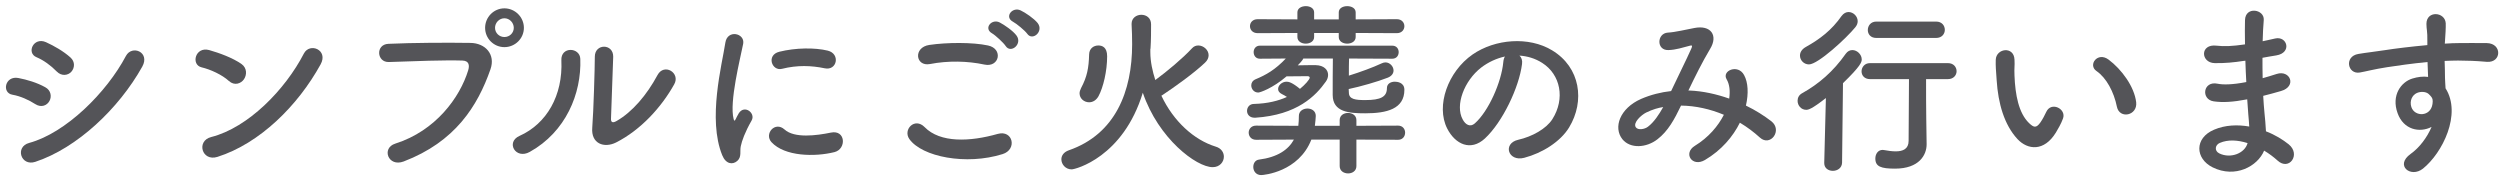 <svg width="272" height="20" viewBox="0 0 272 20" fill="none" xmlns="http://www.w3.org/2000/svg">
<path d="M7.76 7.808C8.12 7.408 8.2 6.728 7.66 6.248C6.9 5.568 5.88 4.988 5 4.588C3.64 3.988 2.84 5.768 3.98 6.228C4.74 6.548 5.54 7.128 6.16 7.768C6.7 8.328 7.4 8.208 7.76 7.808ZM15.48 7.248C16.36 5.668 14.36 4.848 13.7 6.088C11.6 10.068 7.16 14.468 3.18 15.548C1.6 15.968 2.26 18.128 3.84 17.608C8.38 16.108 12.92 11.828 15.48 7.248ZM5.38 10.988C5.64 10.528 5.56 9.828 4.92 9.488C4.02 8.988 2.94 8.668 2 8.488C0.54 8.208 0.16 10.108 1.36 10.308C2.18 10.448 3.1 10.848 3.84 11.328C4.5 11.748 5.12 11.468 5.38 10.988Z" fill="#545458"/>
<path d="M34.88 7.008C35.76 5.428 33.7 4.588 33.06 5.828C31.04 9.748 27 13.888 22.98 14.908C21.32 15.328 21.96 17.608 23.66 17.068C28.26 15.608 32.4 11.508 34.88 7.008ZM26.54 8.628C26.86 8.168 26.9 7.408 26.28 6.968C25.32 6.288 23.82 5.748 22.76 5.448C21.24 5.028 20.74 7.048 21.94 7.328C22.88 7.548 24.16 8.128 24.9 8.808C25.52 9.368 26.22 9.088 26.54 8.628Z" fill="#545458"/>
<path d="M57 3.028C57 1.868 56.04 0.908 54.88 0.908C53.72 0.908 52.78 1.868 52.78 3.028C52.78 4.188 53.72 5.128 54.88 5.128C56.04 5.128 57 4.188 57 3.028ZM43.92 17.568C49.52 15.428 51.96 11.548 53.36 7.548C53.94 5.908 52.8 4.688 51.18 4.668C48.64 4.628 44.9 4.648 42.26 4.768C40.84 4.828 40.98 6.788 42.3 6.748C45.18 6.648 48.34 6.528 50.3 6.588C51.04 6.608 51.1 7.108 50.94 7.648C50.04 10.588 47.42 14.228 43 15.628C41.48 16.108 42.22 18.208 43.92 17.568ZM55.9 3.028C55.9 3.588 55.44 4.028 54.88 4.028C54.32 4.028 53.86 3.588 53.86 3.028C53.86 2.468 54.32 1.988 54.88 1.988C55.44 1.988 55.9 2.468 55.9 3.028Z" fill="#545458"/>
<path d="M73.357 9.168C74.057 7.928 72.257 6.828 71.537 8.168C70.377 10.328 68.797 12.188 67.077 13.168C66.697 13.388 66.457 13.348 66.477 12.908C66.497 12.228 66.697 6.948 66.717 6.168C66.737 4.728 64.717 4.708 64.717 6.168C64.717 7.348 64.577 12.108 64.437 13.908C64.297 15.628 65.717 16.148 67.017 15.508C69.737 14.128 71.977 11.648 73.357 9.168ZM57.637 16.528C61.557 14.348 63.277 10.188 63.137 6.408C63.097 5.128 60.997 5.028 61.077 6.568C61.257 10.388 59.477 13.468 56.517 14.788C54.997 15.468 56.097 17.388 57.637 16.528Z" fill="#545458"/>
<path d="M89.717 7.428C91.077 7.728 91.457 5.848 90.057 5.508C88.657 5.168 86.577 5.188 84.797 5.628C83.337 5.988 83.977 7.768 85.077 7.488C86.757 7.068 88.277 7.128 89.717 7.428ZM90.797 16.548C92.117 16.208 92.017 14.088 90.397 14.428C88.837 14.748 86.437 15.068 85.357 14.088C84.317 13.148 83.117 14.568 83.937 15.468C85.377 17.028 88.657 17.088 90.797 16.548ZM80.217 17.508C80.717 17.068 80.477 16.448 80.597 15.908C80.717 15.328 81.037 14.408 81.777 13.108C82.237 12.308 80.997 11.348 80.377 12.328C80.297 12.468 80.077 12.868 80.037 12.968C79.957 13.148 79.877 13.208 79.817 12.948C79.337 11.088 80.537 6.388 80.857 4.768C81.077 3.608 79.137 3.168 78.917 4.648C78.557 7.028 76.977 12.948 78.577 16.888C78.977 17.868 79.717 17.948 80.217 17.508Z" fill="#545458"/>
<path d="M111.757 3.668C112.337 4.508 113.597 3.408 112.897 2.508C112.497 2.008 111.557 1.368 111.037 1.128C110.137 0.708 109.237 1.848 110.217 2.368C110.597 2.568 111.517 3.328 111.757 3.668ZM110.597 3.868C110.217 3.348 109.277 2.708 108.777 2.448C107.897 1.988 106.977 3.088 107.937 3.628C108.317 3.848 109.197 4.668 109.417 5.008C109.977 5.868 111.277 4.788 110.597 3.868ZM107.117 7.028C108.737 7.368 109.177 5.308 107.497 4.948C105.837 4.588 103.017 4.608 101.117 4.888C99.337 5.148 99.597 7.268 101.177 6.968C103.137 6.588 105.257 6.628 107.117 7.028ZM109.077 16.768C110.697 16.268 110.217 14.108 108.557 14.568C105.537 15.428 102.297 15.568 100.597 13.828C99.517 12.728 98.217 14.108 98.937 15.128C100.317 17.068 105.117 18.008 109.077 16.768Z" fill="#545458"/>
<path d="M126.437 10.368C127.797 9.468 129.897 7.968 131.097 6.828C131.377 6.568 131.497 6.288 131.497 6.008C131.497 5.428 130.937 4.948 130.377 4.948C130.137 4.948 129.897 5.028 129.697 5.248C128.657 6.368 126.977 7.768 125.697 8.708C125.397 7.768 125.157 6.728 125.157 5.668C125.157 5.568 125.157 5.448 125.157 5.348L125.177 5.268C125.237 4.408 125.237 3.348 125.237 2.648C125.237 1.948 124.717 1.608 124.177 1.608C123.657 1.608 123.117 1.948 123.117 2.588C123.117 2.608 123.117 2.628 123.117 2.648C123.157 3.288 123.177 4.148 123.177 4.808C123.177 9.948 121.357 14.588 116.297 16.348C115.717 16.548 115.477 16.948 115.477 17.328C115.477 17.888 115.937 18.428 116.597 18.428C116.997 18.428 122.197 17.108 124.337 10.088C126.037 15.088 130.177 18.188 131.937 18.188C132.717 18.188 133.157 17.608 133.157 17.048C133.157 16.588 132.877 16.128 132.257 15.948C129.917 15.228 127.677 13.208 126.357 10.408L126.437 10.368ZM119.517 10.468C120.037 9.508 120.457 7.728 120.457 6.128C120.457 5.128 119.917 4.948 119.497 4.948C118.997 4.948 118.517 5.268 118.497 5.908C118.457 7.408 118.277 8.348 117.617 9.588C117.517 9.788 117.457 9.988 117.457 10.148C117.457 10.728 117.957 11.128 118.497 11.128C118.877 11.128 119.257 10.928 119.517 10.468Z" fill="#545458"/>
<path d="M151.977 3.608C152.517 3.608 152.797 3.228 152.797 2.848C152.797 2.468 152.517 2.088 151.977 2.088L147.497 2.108V1.348C147.497 0.888 147.037 0.668 146.577 0.668C146.117 0.668 145.657 0.888 145.657 1.348V2.108H142.977V1.348C142.977 0.888 142.517 0.668 142.077 0.668C141.617 0.668 141.157 0.888 141.157 1.348V2.108L136.837 2.088C136.277 2.088 135.997 2.468 135.997 2.848C135.997 3.228 136.277 3.608 136.837 3.608L141.157 3.588V4.028C141.157 4.508 141.617 4.748 142.057 4.748C142.517 4.748 142.977 4.508 142.977 4.028V3.588H145.657V4.028C145.657 4.508 146.117 4.748 146.577 4.748C147.037 4.748 147.497 4.508 147.497 4.028V3.588L151.977 3.608ZM151.477 6.388C151.957 6.388 152.177 6.028 152.177 5.668C152.177 5.328 151.957 4.968 151.477 4.968H137.077C136.617 4.968 136.397 5.328 136.397 5.668C136.397 6.028 136.617 6.388 137.077 6.388L139.897 6.368C138.737 7.588 137.757 8.148 136.597 8.628C136.277 8.768 136.137 9.028 136.137 9.288C136.137 9.688 136.437 10.068 136.897 10.068C137.097 10.068 138.457 9.608 139.977 8.308C140.717 8.308 141.657 8.288 142.257 8.288C142.397 8.288 142.497 8.348 142.497 8.448C142.497 8.648 141.977 9.228 141.437 9.668C140.557 8.948 140.197 8.888 139.977 8.888C139.477 8.888 139.057 9.288 139.057 9.688C139.057 9.888 139.177 10.088 139.457 10.228C139.657 10.328 139.837 10.428 140.017 10.548C139.097 10.968 137.917 11.268 136.437 11.308C135.937 11.308 135.677 11.688 135.677 12.068C135.677 12.428 135.937 12.808 136.497 12.808C136.517 12.808 136.557 12.808 136.577 12.808C141.137 12.508 143.157 10.428 144.257 8.868C144.417 8.648 144.497 8.388 144.497 8.148C144.497 7.608 144.057 7.108 143.157 7.088C142.637 7.088 141.877 7.088 141.197 7.108C141.697 6.608 141.777 6.428 141.797 6.368H145.017C144.997 7.428 144.997 9.348 144.997 10.328C144.997 12.208 146.797 12.328 148.537 12.328C150.897 12.328 152.797 11.848 152.797 9.768C152.797 8.968 152.017 8.888 151.757 8.888C151.317 8.888 150.897 9.108 150.897 9.588C150.897 10.528 150.237 10.888 148.537 10.888C147.477 10.888 146.757 10.808 146.757 10.068C146.757 9.948 146.737 9.828 146.737 9.688C148.057 9.408 149.877 8.888 150.997 8.448C151.437 8.268 151.617 7.968 151.617 7.668C151.617 7.228 151.217 6.788 150.737 6.788C150.597 6.788 150.477 6.828 150.337 6.888C149.357 7.348 147.977 7.848 146.757 8.228C146.757 7.568 146.757 6.908 146.777 6.368L151.477 6.388ZM152.117 15.208C152.617 15.208 152.877 14.828 152.877 14.428C152.877 14.048 152.617 13.668 152.117 13.668L147.577 13.688V13.068C147.577 12.548 147.117 12.288 146.657 12.288C146.217 12.288 145.757 12.548 145.757 13.068V13.688H143.057C143.097 13.408 143.157 12.788 143.157 12.608C143.157 12.068 142.697 11.808 142.257 11.808C141.777 11.808 141.317 12.088 141.317 12.608V12.628C141.317 12.988 141.297 13.348 141.257 13.688L136.657 13.668C136.137 13.668 135.857 14.048 135.857 14.428C135.857 14.828 136.137 15.208 136.657 15.208L140.777 15.188C140.177 16.288 138.997 17.108 136.957 17.368C136.557 17.428 136.357 17.788 136.357 18.168C136.357 18.588 136.637 19.048 137.217 19.048C137.497 19.048 141.297 18.708 142.677 15.188H145.757V18.068C145.757 18.608 146.217 18.868 146.677 18.868C147.117 18.868 147.577 18.608 147.577 18.068V15.188L152.117 15.208Z" fill="#545458"/>
<path d="M165.317 6.048C166.177 6.108 167.017 6.348 167.797 6.848C169.777 8.108 170.317 10.728 168.897 12.968C168.237 14.008 166.697 14.868 165.177 15.208C163.457 15.608 164.077 17.628 165.837 17.168C167.817 16.648 169.777 15.408 170.717 13.868C172.457 11.008 171.957 7.328 168.857 5.468C166.337 3.948 162.677 4.228 160.217 5.928C157.537 7.788 156.197 11.508 157.457 13.988C158.337 15.708 160.017 16.488 161.557 15.068C163.477 13.288 165.277 9.508 165.597 6.968C165.657 6.568 165.537 6.248 165.317 6.048ZM163.737 6.148C163.637 6.308 163.577 6.528 163.557 6.768C163.357 8.928 161.957 12.108 160.457 13.428C159.957 13.868 159.437 13.568 159.137 12.988C158.297 11.448 159.297 8.788 161.157 7.348C161.917 6.768 162.817 6.348 163.737 6.148Z" fill="#545458"/>
<path d="M183.697 9.848C184.417 8.348 185.217 6.728 186.057 5.328C186.957 3.868 186.157 2.688 184.337 3.048C183.477 3.208 182.257 3.508 181.457 3.548C180.257 3.628 180.197 5.488 181.517 5.448C182.337 5.428 183.097 5.168 183.877 4.968C184.177 4.888 184.117 5.048 183.997 5.328C183.437 6.588 182.517 8.408 181.817 9.908C180.717 10.028 179.597 10.308 178.537 10.768C176.237 11.788 175.497 13.868 176.517 15.148C177.377 16.208 179.137 16.088 180.337 15.148C181.477 14.268 182.157 13.028 182.897 11.488C184.497 11.508 186.077 11.868 187.557 12.488C186.937 13.708 185.897 14.948 184.397 15.868C183.097 16.668 184.097 18.228 185.497 17.408C187.297 16.348 188.557 14.848 189.297 13.348C190.097 13.828 190.817 14.368 191.477 14.968C192.617 16.008 193.977 14.168 192.717 13.188C191.937 12.588 190.997 11.988 189.957 11.488C190.257 10.168 190.197 8.968 189.757 8.168C189.097 6.928 187.297 7.688 187.857 8.628C188.177 9.168 188.257 9.908 188.137 10.728C186.777 10.248 185.297 9.908 183.797 9.848H183.697ZM180.957 11.648C180.497 12.468 179.957 13.288 179.297 13.788C178.937 14.068 178.217 14.188 177.977 13.848C177.637 13.348 178.577 12.508 179.097 12.248C179.837 11.888 180.437 11.728 180.957 11.648Z" fill="#545458"/>
<path d="M210.657 4.128C211.277 4.128 211.597 3.688 211.597 3.248C211.597 2.788 211.277 2.348 210.657 2.348H204.137C203.537 2.348 203.217 2.808 203.217 3.268C203.217 3.708 203.517 4.128 204.137 4.128H210.657ZM209.577 12.888C209.557 11.608 209.557 10.148 209.557 8.608H211.937C212.557 8.608 212.877 8.168 212.877 7.748C212.877 7.308 212.557 6.868 211.937 6.868H203.457C202.857 6.868 202.537 7.328 202.537 7.768C202.537 8.188 202.837 8.608 203.457 8.608H207.697C207.697 10.928 207.657 13.388 207.657 15.328C207.657 16.208 207.037 16.468 206.257 16.468C205.857 16.468 205.417 16.408 204.997 16.328C204.937 16.328 204.877 16.308 204.837 16.308C204.317 16.308 204.037 16.768 204.037 17.248C204.037 18.128 204.657 18.348 206.177 18.348C208.797 18.348 209.617 16.868 209.617 15.708C209.617 15.688 209.617 15.688 209.617 15.668L209.577 12.888ZM201.857 2.968C202.037 2.748 202.117 2.528 202.117 2.308C202.117 1.768 201.637 1.308 201.117 1.308C200.857 1.308 200.577 1.448 200.357 1.748C199.277 3.288 198.017 4.248 196.477 5.108C196.017 5.368 195.837 5.708 195.837 6.048C195.837 6.548 196.257 7.008 196.817 7.008C197.797 7.008 200.897 4.148 201.857 2.968ZM198.477 17.708C198.477 17.728 198.477 17.728 198.477 17.748C198.477 18.308 198.937 18.588 199.417 18.588C199.897 18.588 200.397 18.288 200.417 17.708L200.517 9.048C202.457 7.168 202.557 6.748 202.557 6.468C202.557 5.928 202.057 5.448 201.537 5.448C201.277 5.448 201.017 5.568 200.817 5.848C199.457 7.788 197.857 9.148 196.097 10.128C195.717 10.328 195.577 10.648 195.577 10.968C195.577 11.468 195.957 11.948 196.517 11.948C196.737 11.948 197.097 11.888 198.657 10.668L198.477 17.708Z" fill="#545458"/>
<path d="M232.417 11.128C232.217 9.428 230.837 7.548 229.417 6.488C228.217 5.588 227.137 7.068 228.097 7.728C229.177 8.468 229.997 10.008 230.317 11.608C230.597 12.988 232.577 12.588 232.417 11.128ZM223.677 14.428C223.897 14.068 224.257 13.448 224.457 12.888C224.837 11.848 223.177 11.008 222.637 12.168C222.497 12.488 222.217 13.008 221.977 13.348C221.537 13.948 221.277 13.888 220.757 13.388C219.637 12.308 219.257 10.328 219.177 8.228C219.137 7.308 219.217 7.268 219.177 6.488C219.117 4.988 217.177 5.248 217.137 6.508C217.117 7.228 217.157 7.588 217.237 8.728C217.397 11.248 218.057 13.568 219.497 15.128C220.617 16.328 222.397 16.508 223.677 14.428Z" fill="#545458"/>
<path d="M244.297 6.608C244.317 7.388 244.357 8.168 244.397 8.928C242.857 9.228 241.857 9.228 241.277 9.108C239.677 8.768 239.437 10.828 240.857 11.028C241.857 11.168 242.917 11.108 244.497 10.808C244.537 11.428 244.577 11.988 244.617 12.468C244.657 12.928 244.697 13.348 244.717 13.768C243.457 13.548 242.117 13.588 240.897 14.108C238.717 15.028 238.837 17.268 240.737 18.208C243.197 19.428 245.637 18.088 246.337 16.388C246.877 16.708 247.377 17.088 247.797 17.468C249.057 18.628 250.357 16.808 249.017 15.708C248.397 15.208 247.537 14.668 246.537 14.288C246.497 13.568 246.437 12.848 246.377 12.308C246.317 11.728 246.277 11.108 246.237 10.428C246.817 10.288 247.457 10.108 248.157 9.908C249.937 9.408 249.177 7.568 247.697 8.048C247.157 8.228 246.657 8.368 246.177 8.508C246.157 7.768 246.157 7.028 246.157 6.288C246.617 6.208 247.117 6.108 247.657 6.028C249.397 5.748 248.857 3.888 247.537 4.188C247.057 4.288 246.597 4.408 246.177 4.488C246.197 3.688 246.237 2.888 246.297 2.168C246.377 1.008 244.297 0.648 244.257 2.188C244.237 2.828 244.237 3.768 244.257 4.828C242.897 5.028 241.977 5.068 241.157 4.968C239.337 4.748 239.417 6.828 240.957 6.868C242.057 6.888 243.057 6.788 244.097 6.628L244.297 6.608ZM244.537 15.568C244.237 16.688 242.677 17.288 241.457 16.688C240.897 16.408 240.997 15.768 241.517 15.548C242.397 15.168 243.457 15.228 244.537 15.568Z" fill="#545458"/>
<path d="M264.556 13.808C264.076 14.948 263.236 16.068 262.276 16.748C260.536 17.988 262.276 19.408 263.616 18.348C265.736 16.648 267.856 12.408 266.076 9.608C266.056 9.168 266.016 8.748 266.016 8.468C266.016 7.888 265.996 7.268 265.976 6.628C266.496 6.608 266.976 6.588 267.436 6.588C268.676 6.608 269.156 6.608 270.576 6.728C272.176 6.848 272.256 4.728 270.576 4.688C269.216 4.668 268.516 4.688 267.536 4.688C267.096 4.688 266.576 4.708 265.996 4.748C265.996 4.648 266.016 4.548 266.016 4.448C266.056 3.908 266.116 2.988 266.096 2.528C266.016 1.268 263.996 1.128 263.996 2.588C263.996 3.228 264.116 3.308 264.096 4.548C264.096 4.648 264.096 4.788 264.096 4.908C262.336 5.068 260.536 5.288 259.536 5.448C258.696 5.588 257.396 5.728 256.596 5.868C255.016 6.128 255.416 8.128 256.756 7.888C257.356 7.788 258.296 7.528 259.736 7.308C260.776 7.148 262.436 6.908 264.116 6.748C264.136 7.328 264.156 7.928 264.176 8.368C263.636 8.288 263.036 8.368 262.456 8.548C261.236 8.928 260.156 10.368 260.856 12.308C261.496 14.108 263.236 14.488 264.556 13.808ZM264.536 10.548C264.656 10.708 264.716 10.888 264.656 11.308C264.456 12.728 262.716 12.728 262.356 11.648C262.136 10.968 262.456 10.348 262.936 10.128C263.356 9.928 263.936 9.968 264.216 10.208C264.336 10.308 264.436 10.428 264.536 10.548Z" fill="#545458"/>
</svg>
